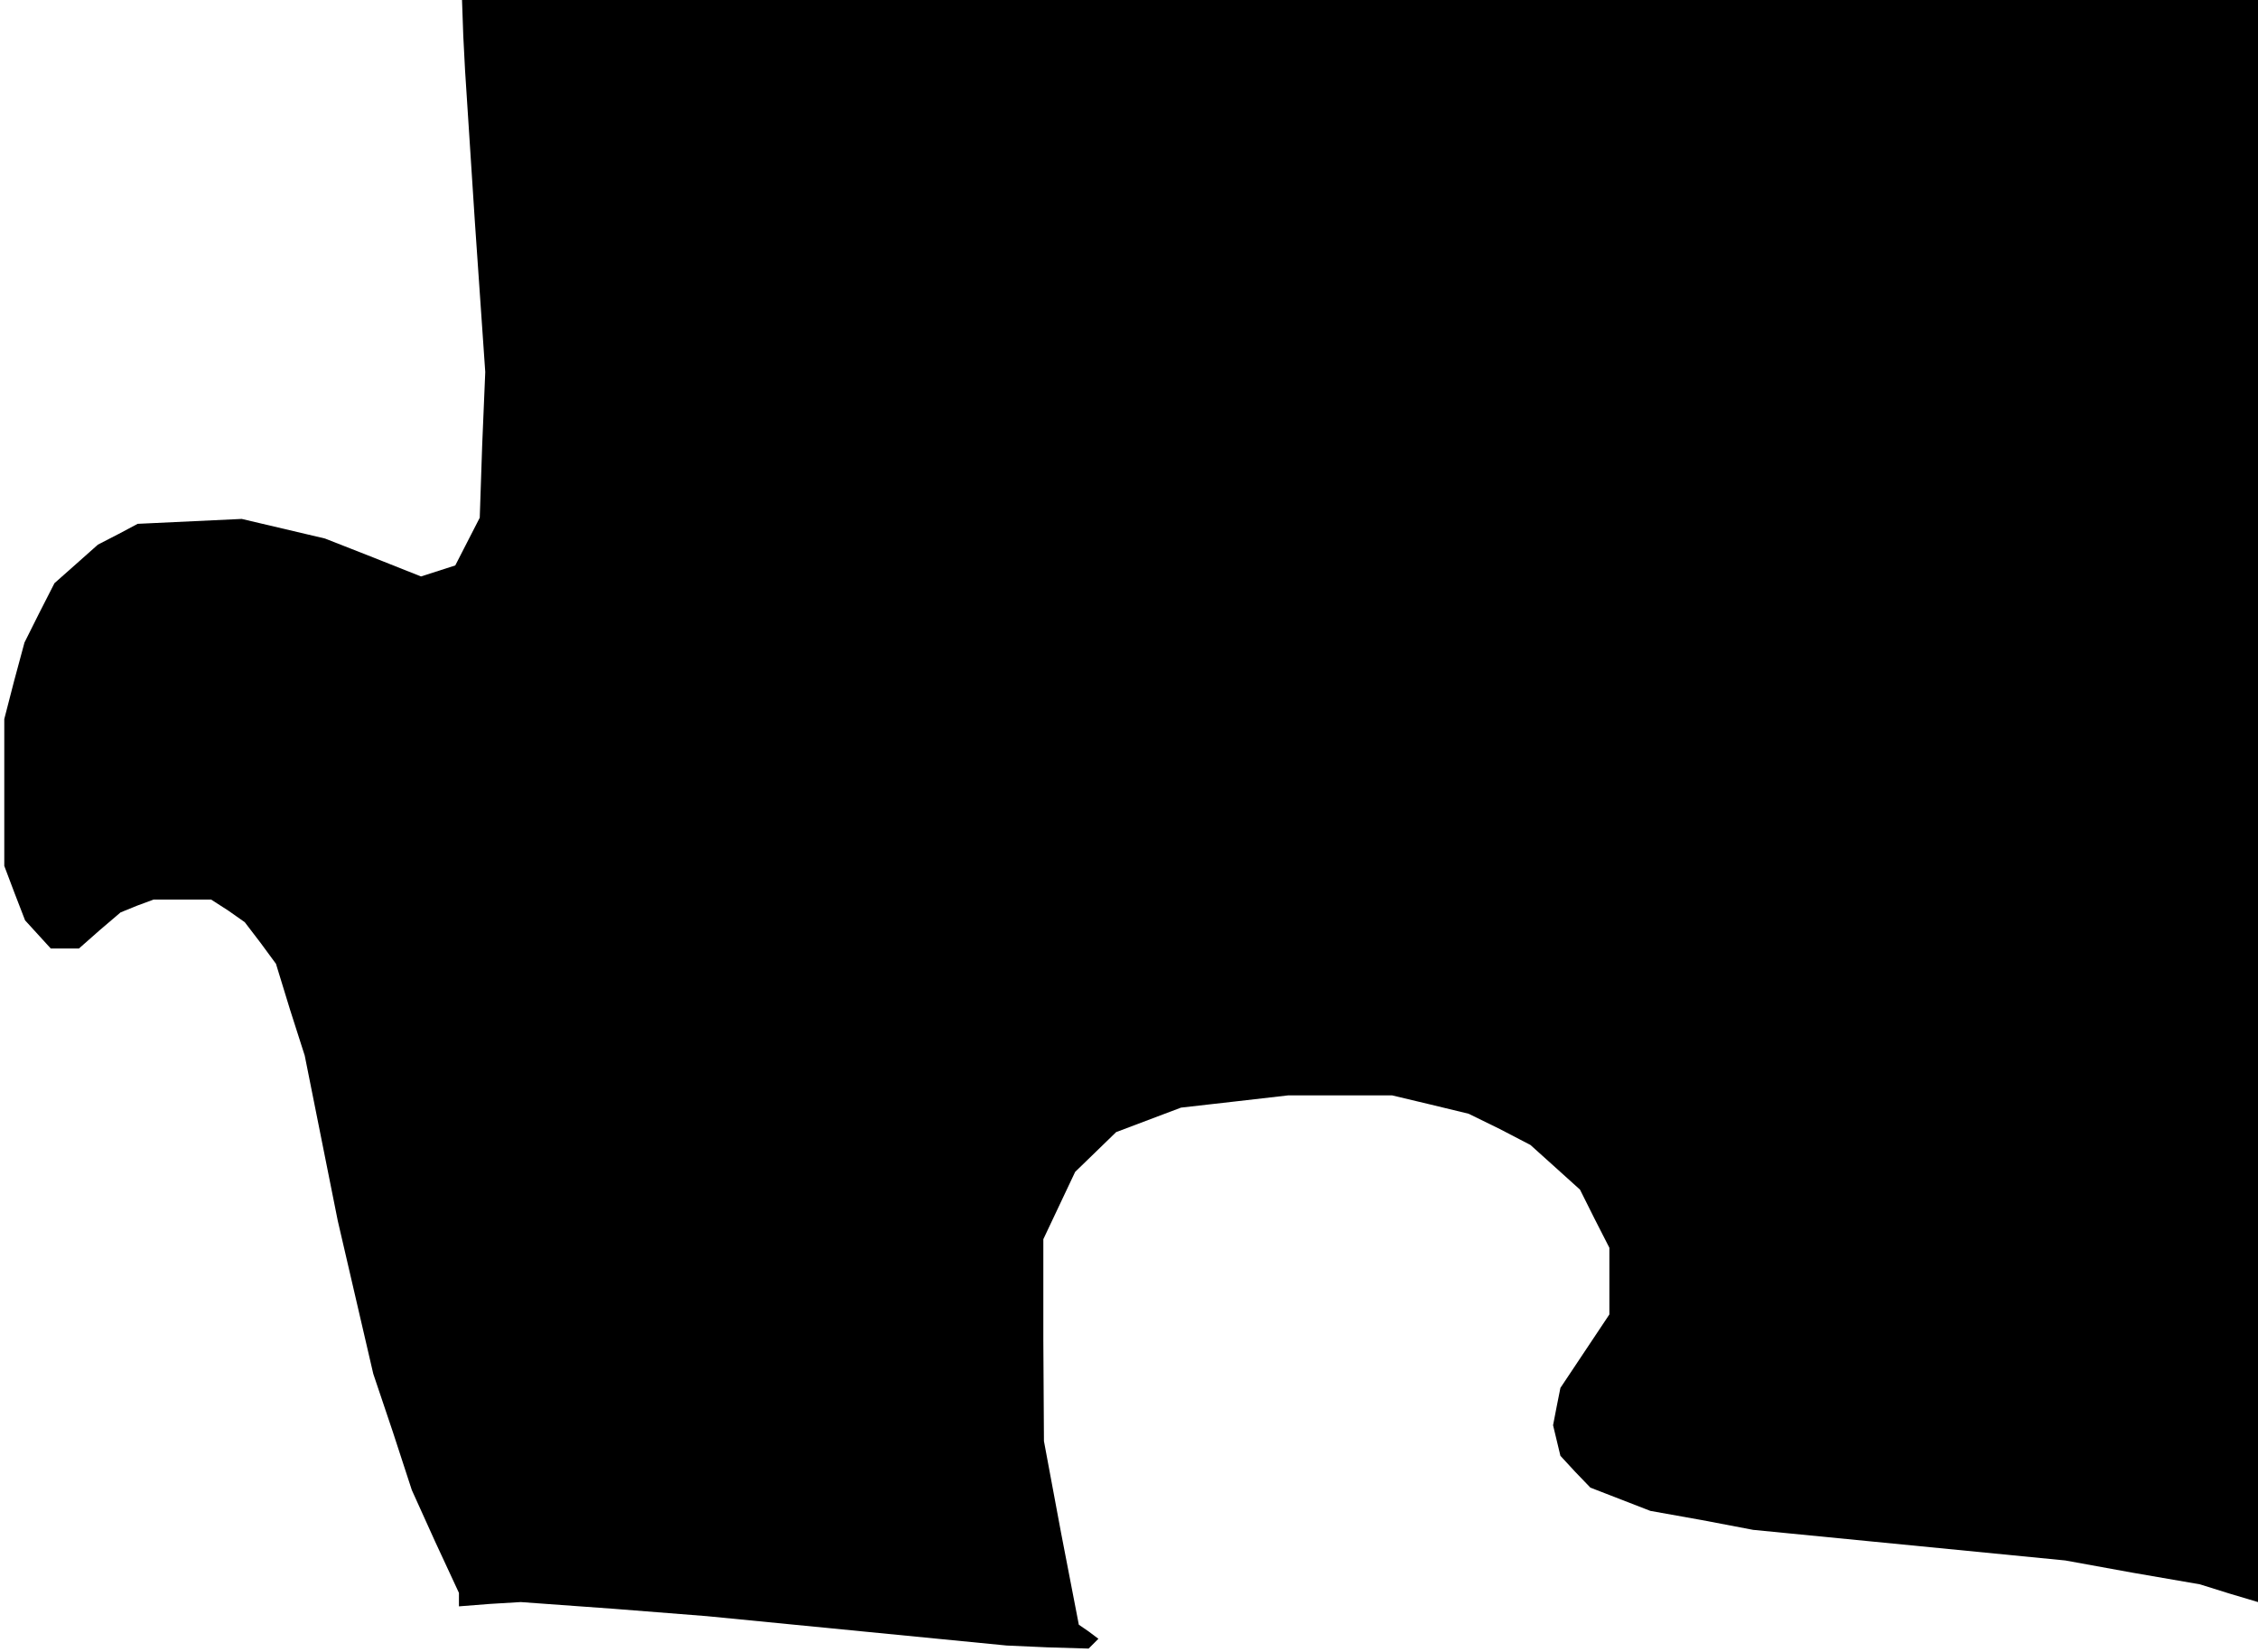<?xml version="1.0" standalone="no"?>
<!DOCTYPE svg PUBLIC "-//W3C//DTD SVG 20010904//EN"
 "http://www.w3.org/TR/2001/REC-SVG-20010904/DTD/svg10.dtd">
<svg version="1.0" xmlns="http://www.w3.org/2000/svg"
 width="369pt" height="270pt" viewBox="0 0 369 270"
 preserveAspectRatio="xMidYMid meet">
<g transform="translate(0,270) scale(0.1,-0.1)"
fill="#000000" stroke="none">
<path d="M757 2643 l3 -58 16 -247 17 -246 -5 -119 -4 -119 -20 -39 -20 -39
-28 -9 -28 -9 -78 31 -79 31 -68 16 -68 16 -85 -4 -85 -4 -32 -17 -33 -17 -36
-32 -35 -31 -25 -49 -24 -48 -17 -63 -16 -62 0 -120 0 -120 17 -45 17 -44 21
-23 21 -23 23 0 23 0 34 30 34 29 27 11 27 10 47 0 47 0 28 -18 27 -19 26 -34
25 -34 23 -75 24 -75 27 -135 27 -135 29 -125 29 -125 32 -95 31 -95 38 -84
39 -84 0 -11 0 -11 51 4 50 3 152 -11 152 -12 245 -24 245 -24 67 -3 67 -2 8
8 8 8 -16 12 -16 11 -29 150 -28 150 -1 165 0 165 26 55 26 55 33 32 34 33 53
20 53 20 88 10 87 10 85 0 85 0 63 -15 62 -15 51 -25 50 -26 40 -36 41 -37 24
-48 24 -47 0 -55 0 -54 -40 -60 -40 -60 -6 -30 -6 -31 6 -25 6 -25 24 -26 25
-26 49 -19 49 -19 84 -15 84 -16 255 -25 255 -25 110 -20 110 -19 48 -15 47
-14 0 1309 0 1309 -1467 0 -1468 0 2 -57z"/>
</g>
</svg>
